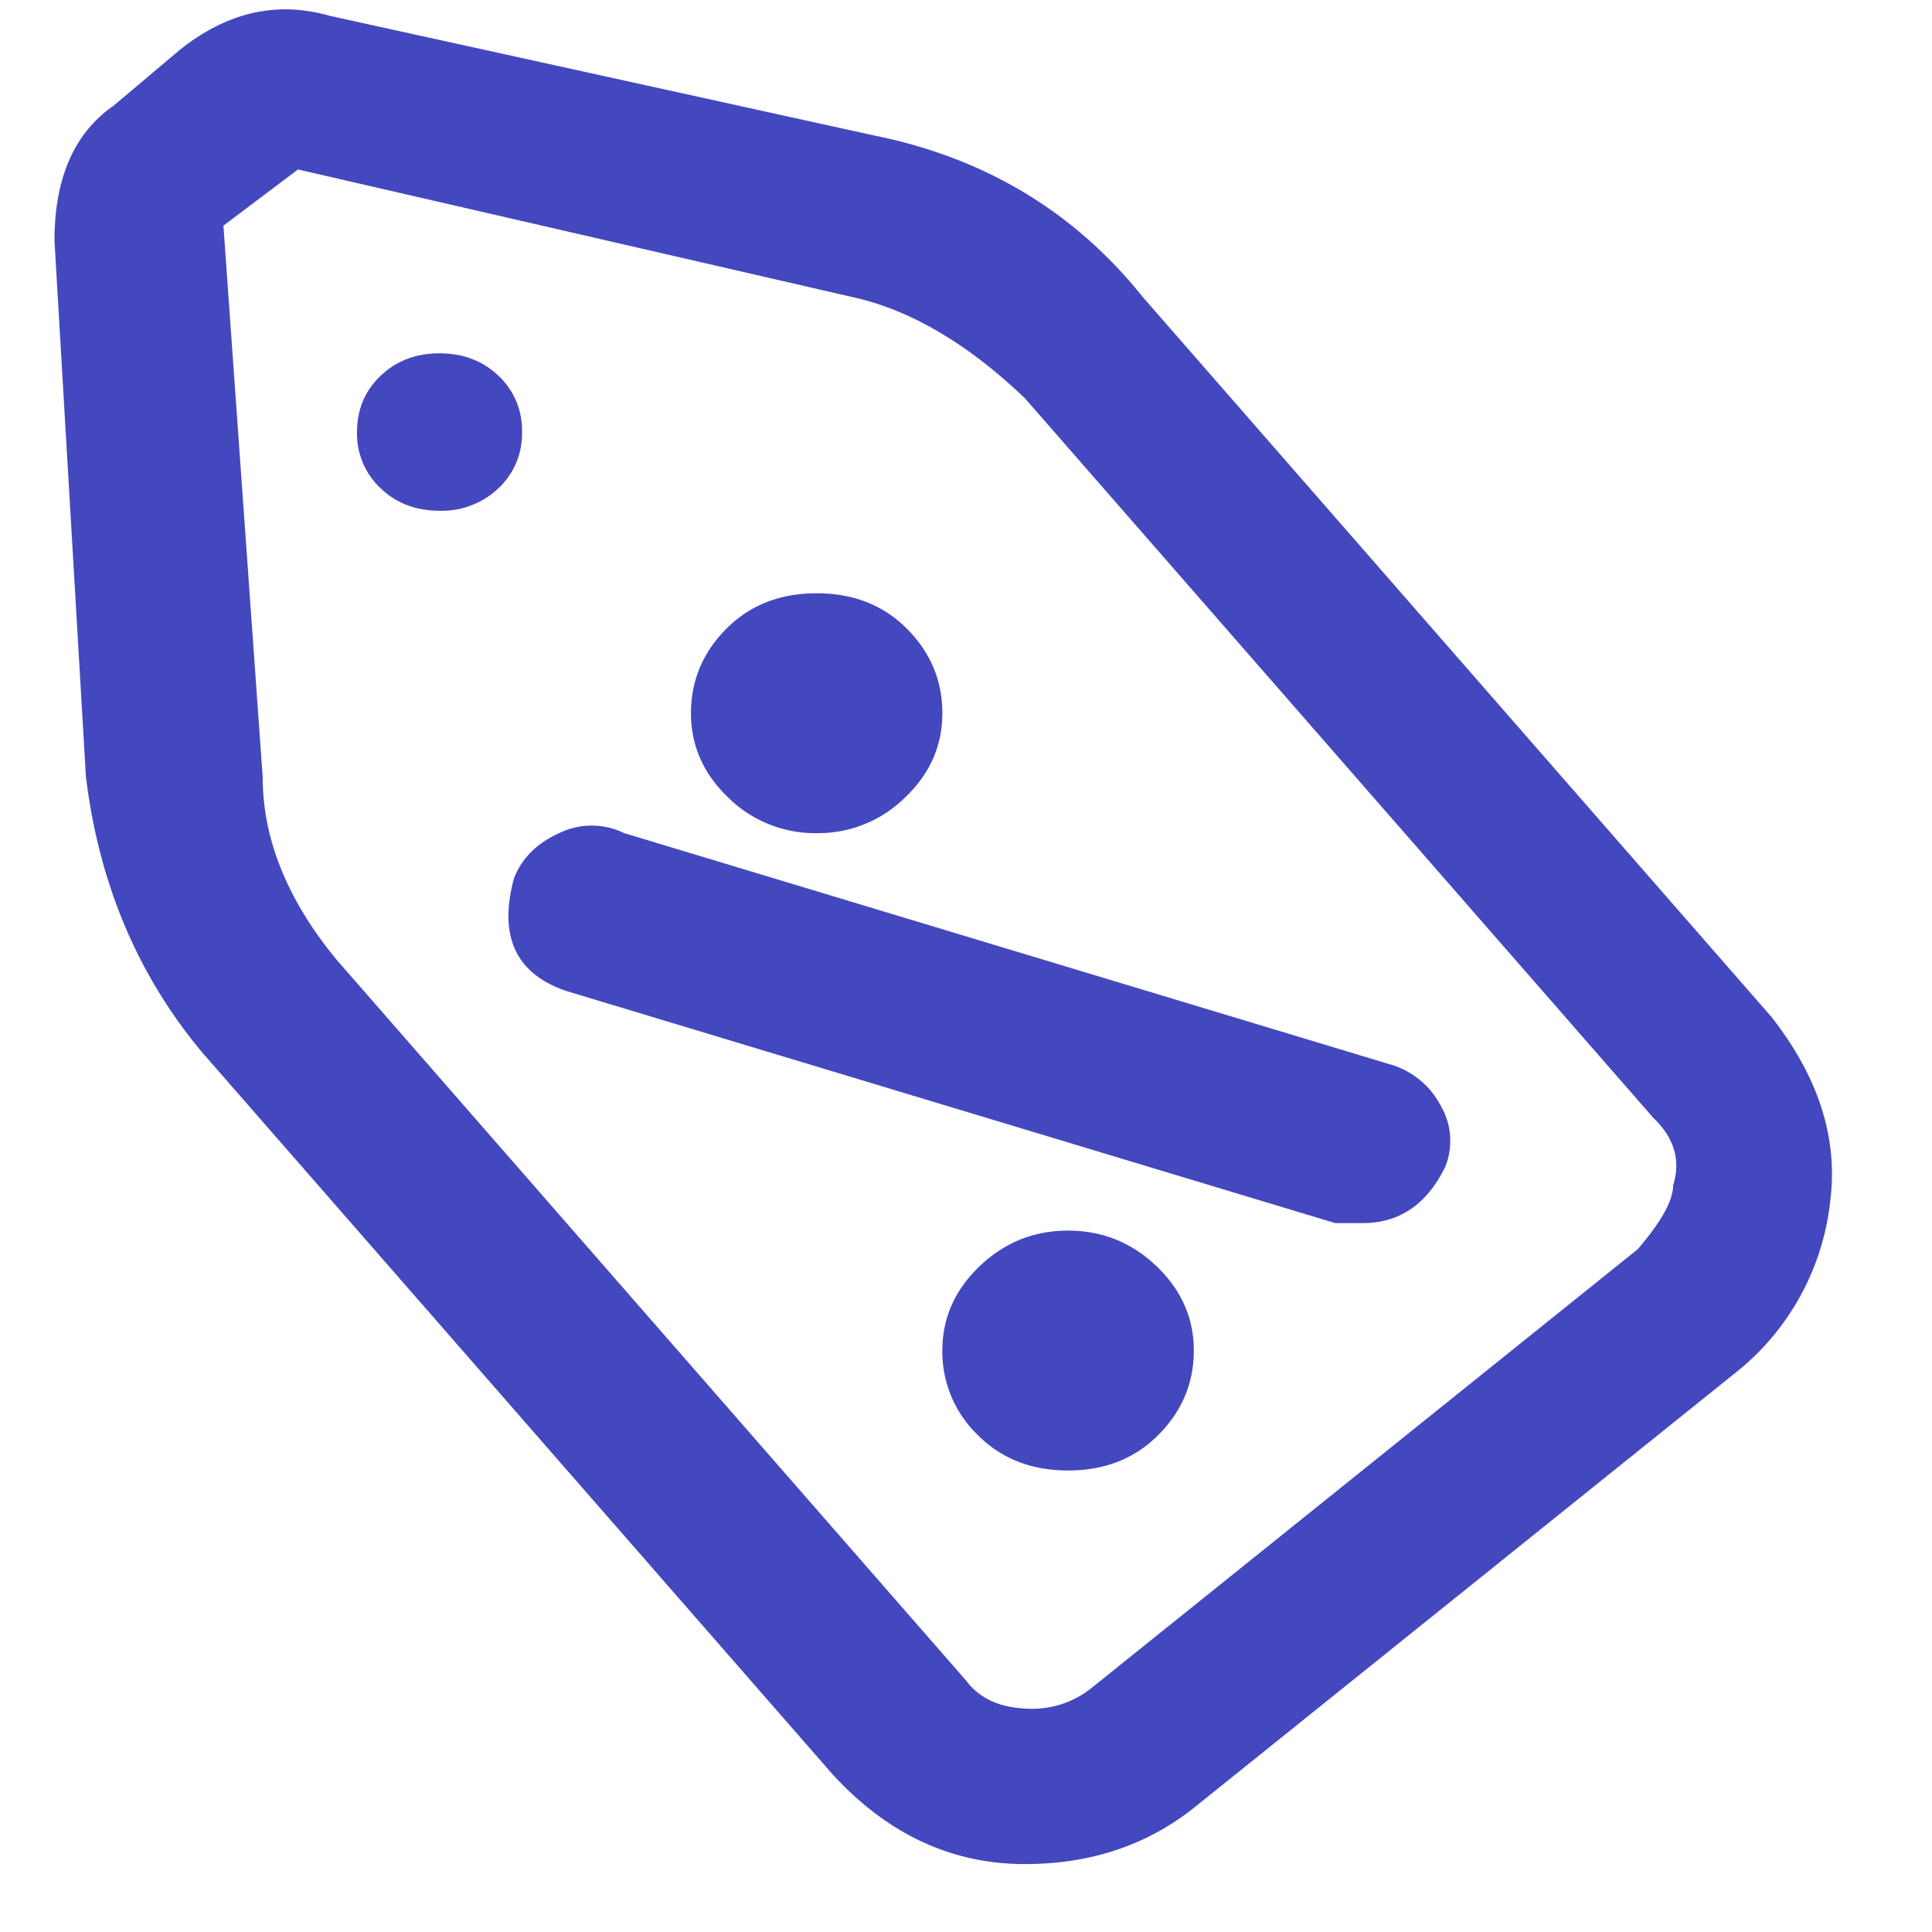 <svg width="25" height="25" fill="none" xmlns="http://www.w3.org/2000/svg"><g clip-path="url(#a)"><path d="m2.637 13.642 8.134 9.315c.711.776 1.542 1.164 2.49 1.164.848 0 1.577-.242 2.187-.727l7.066-5.676a3.288 3.288 0 0 0 1.17-2.184c.101-.808-.153-1.6-.763-2.377l-8.134-9.314c-.881-1.1-2.034-1.795-3.457-2.086L4.264.204C3.586.01 2.942.156 2.332.641l-.864.728c-.509.355-.763.938-.763 1.746l.407 6.938c.17 1.39.678 2.587 1.525 3.59Zm1.22-11.449 7.168 1.65c.745.162 1.491.598 2.237 1.31l8.134 9.314c.27.259.355.55.254.873 0 .194-.153.47-.458.825l-7.066 5.676a1.223 1.223 0 0 1-.864.267c-.34-.016-.593-.137-.763-.364L4.365 12.43c-.644-.777-.966-1.569-.966-2.377L2.891 2.92l.966-.728ZM6.755 5.59a.964.964 0 0 1-.305.728 1.061 1.061 0 0 1-.763.291c-.305 0-.56-.097-.762-.291a.964.964 0 0 1-.305-.728c0-.29.101-.533.305-.727.203-.194.457-.291.762-.291s.56.097.763.29a.964.964 0 0 1 .305.728Zm.559 7.229 9.964 3.008h.356c.474 0 .83-.243 1.067-.728a.896.896 0 0 0-.05-.776 1.078 1.078 0 0 0-.61-.534L8.075 10.78a.955.955 0 0 0-.838 0c-.288.13-.483.324-.585.582-.203.744.017 1.23.66 1.456Zm8.134 4.657c0 .42-.153.784-.458 1.091-.305.308-.695.461-1.169.461-.474 0-.864-.153-1.17-.46a1.497 1.497 0 0 1-.457-1.092c0-.42.161-.784.483-1.092.322-.307.703-.46 1.144-.46.44 0 .822.153 1.144.46.322.308.483.672.483 1.092Zm-3.254-8.247c0 .42-.16.784-.483 1.091a1.6 1.6 0 0 1-1.144.461 1.6 1.6 0 0 1-1.143-.46c-.322-.308-.483-.672-.483-1.092 0-.42.152-.785.457-1.092.305-.307.695-.46 1.17-.46.474 0 .864.153 1.169.46.305.307.457.671.457 1.092Z" fill="#4348BF"/></g><defs><clipPath id="a"><path fill="#fff" transform="translate(.705 .121)" d="M0 0h24v24H0z"/></clipPath></defs></svg>